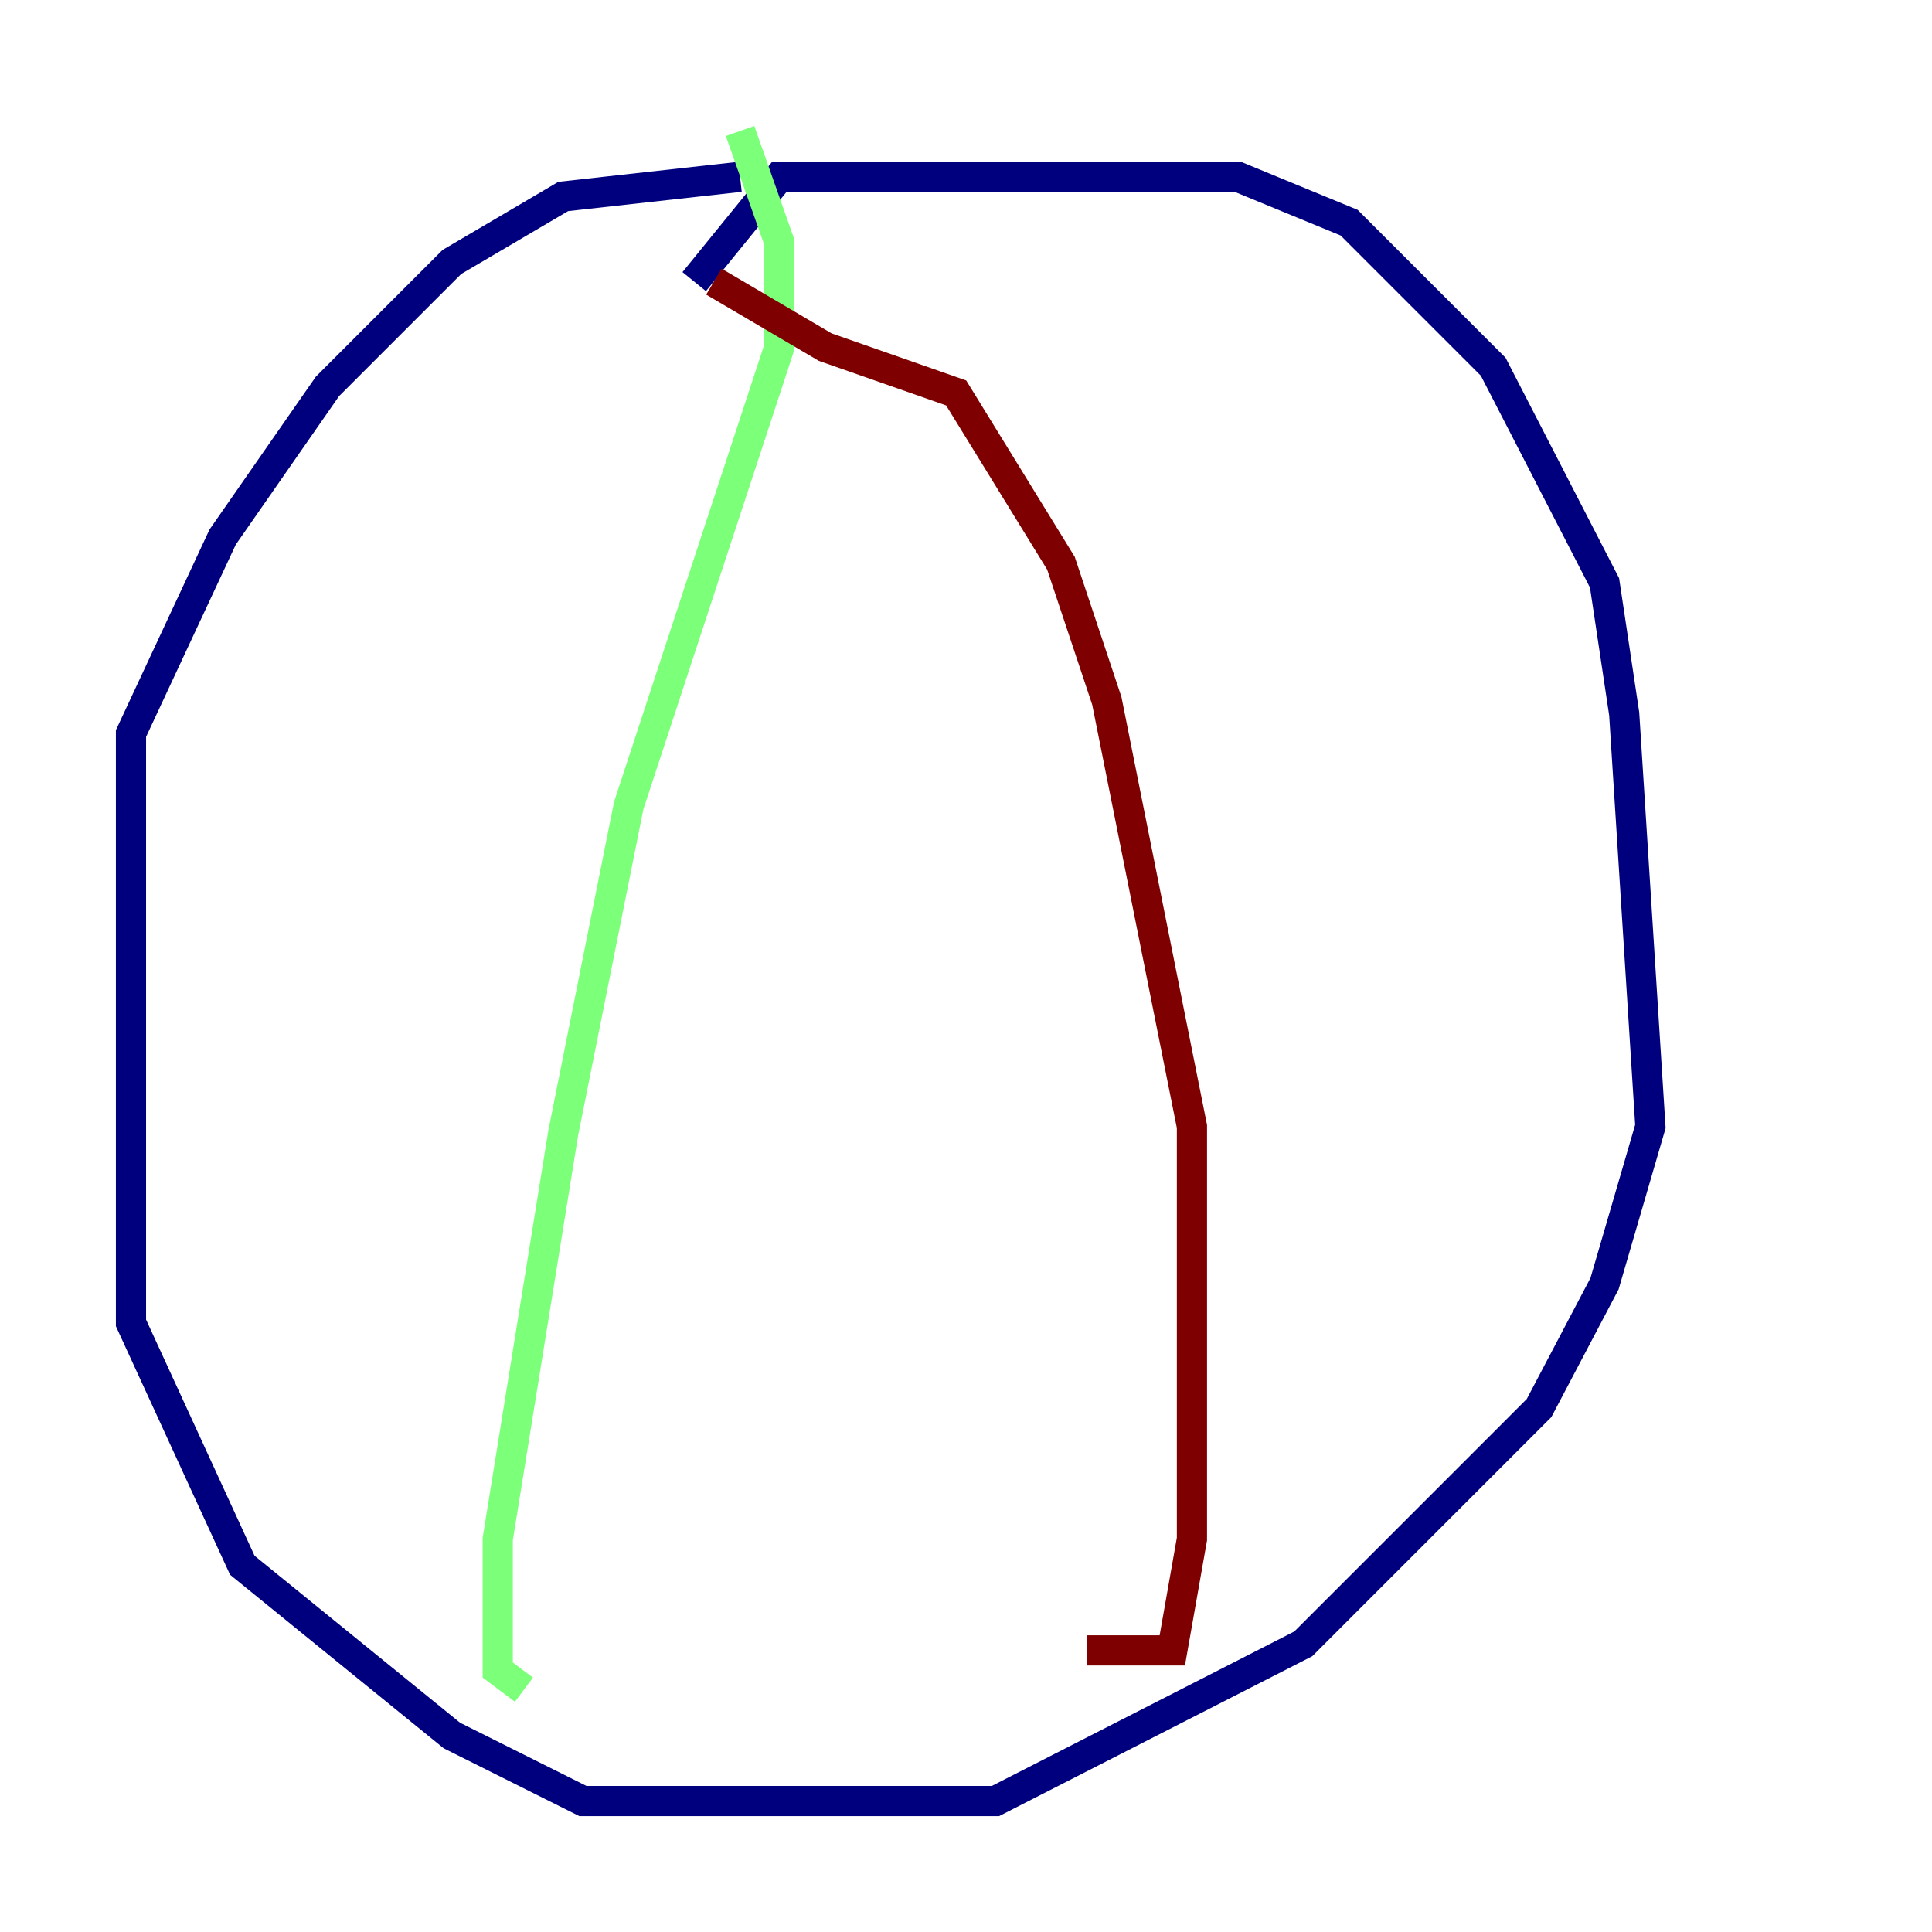 <?xml version="1.0" encoding="utf-8" ?>
<svg baseProfile="tiny" height="128" version="1.2" viewBox="0,0,128,128" width="128" xmlns="http://www.w3.org/2000/svg" xmlns:ev="http://www.w3.org/2001/xml-events" xmlns:xlink="http://www.w3.org/1999/xlink"><defs /><polyline fill="none" points="45.993,18.658 51.634,11.715 82.007,11.715 89.383,14.752 98.929,24.298 106.305,38.617 107.607,47.295 109.342,74.63 106.305,85.044 101.966,93.288 86.346,108.909 65.953,119.322 38.617,119.322 29.939,114.983 16.054,103.702 8.678,87.647 8.678,48.597 14.752,35.58 21.695,25.6 29.939,17.356 37.315,13.017 49.031,11.715" stroke="#00007f" stroke-width="2" /><polyline fill="none" points="49.031,8.678 51.634,16.054 51.634,22.997 41.654,53.37 37.315,75.064 32.976,101.966 32.976,110.644 34.712,111.946" stroke="#7cff79" stroke-width="2" /><polyline fill="none" points="47.295,18.658 54.671,22.997 63.349,26.034 70.291,37.315 73.329,46.427 78.969,74.63 78.969,101.966 77.668,109.342 72.027,109.342" stroke="#7f0000" stroke-width="2" /></svg>